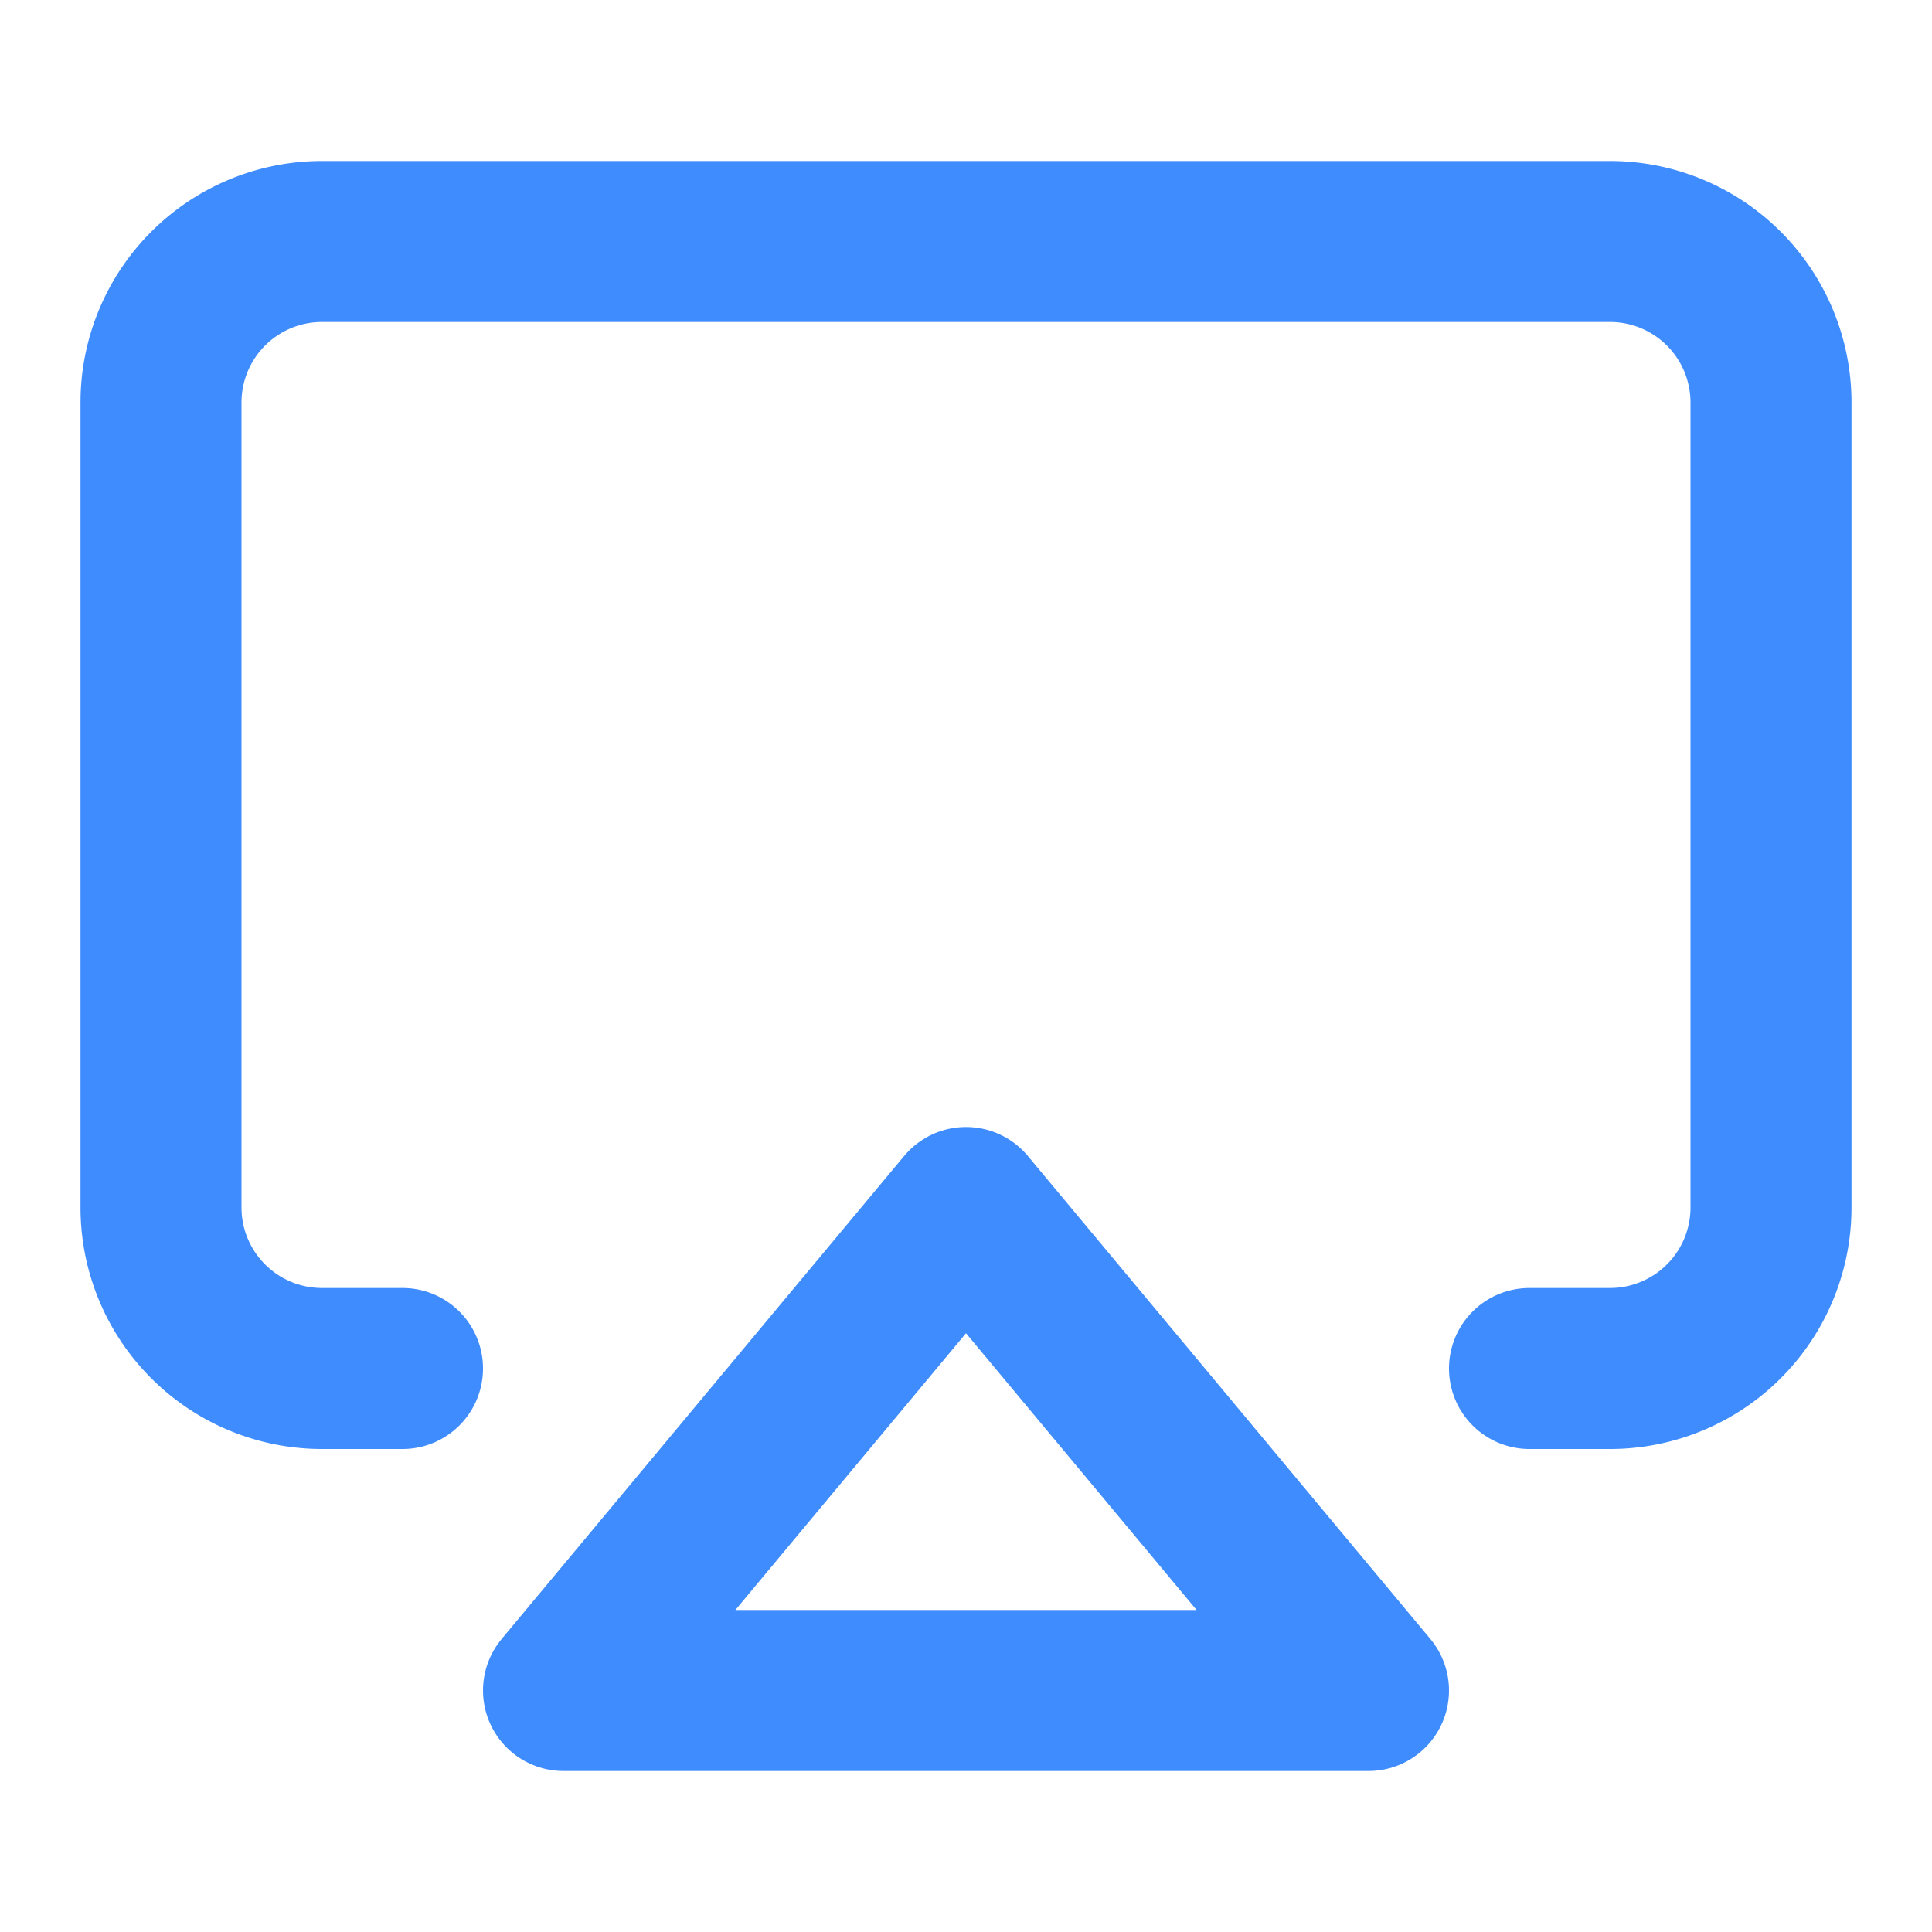 <svg xmlns="http://www.w3.org/2000/svg" width="24" height="24" viewBox="0 0 24 24" fill="none" stroke="#3F8CFF" stroke-width="2" stroke-linecap="round" stroke-linejoin="round" class="feather feather-airplay"><path d="M5 17H4a2 2 0 0 1-2-2V5a2 2 0 0 1 2-2h16a2 2 0 0 1 2 2v10a2 2 0 0 1-2 2h-1"></path><polygon points="12 15 17 21 7 21 12 15"></polygon></svg>